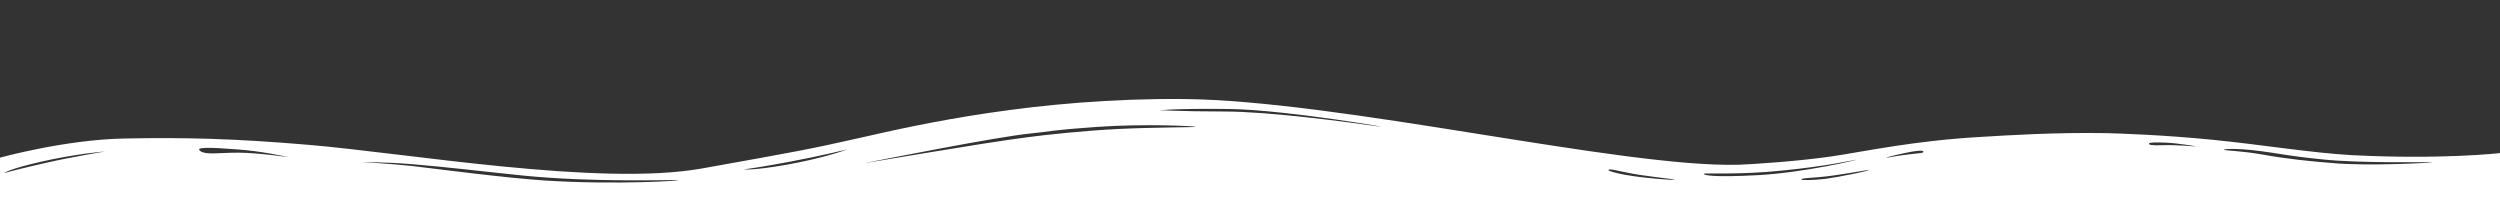 <?xml version="1.0" encoding="UTF-8" standalone="no"?>
<!DOCTYPE svg PUBLIC "-//W3C//DTD SVG 1.1//EN" "http://www.w3.org/Graphics/SVG/1.1/DTD/svg11.dtd">
<!-- Created with Vectornator (http://vectornator.io/) -->
<svg height="100%" stroke-miterlimit="10" style="fill-rule:nonzero;clip-rule:evenodd;stroke-linecap:round;stroke-linejoin:round;" version="1.1" viewBox="0 0 1692 134" width="100%" xml:space="preserve" xmlns="http://www.w3.org/2000/svg" xmlns:vectornator="http://vectornator.io" xmlns:xlink="http://www.w3.org/1999/xlink">
<rect x="0" y="0" width="1692" height="134" fill="#333333" stroke="none"/>
<defs/>
<g id="Layer-1-copy" vectornator:layerName="Layer 1 copy">
<path d="M2.27374e-13 106.705C2.27374e-13 106.705 43.57 94.605 83.56 93.761C124.14 92.917 158.76 93.761 208.29 97.982C275.73 103.61 405.84 126.402 475.07 114.021C544.3 101.64 547.29 101.077 582.5 93.198C621.89 84.194 701.867 66.185 800.94 67.029C906.578 67.873 1098.16 113.74 1176.94 111.489C1185.3 111.207 1216.33 109.238 1239.61 105.861C1262.29 102.484 1295.71 95.168 1341.07 92.635C1360.17 91.51 1390.6 89.54 1425.82 90.103C1434.77 90.384 1463.42 91.228 1497.44 94.605C1531.45 97.982 1563.09 103.328 1591.73 105.017C1653.21 108.112 1692 103.61 1692 103.61L1692 134L2.27374e-13 134L2.27374e-13 106.705ZM135.48 102.203C139.66 105.017 147.42 103.328 161.14 103.328C174.87 103.328 197.55 106.705 195.76 106.424C193.97 106.142 177.26 102.203 159.95 101.077C142.04 99.67 131.9 99.389 135.48 102.203ZM245.3 109.8C245.3 109.8 259.62 110.363 278.72 112.333C297.82 114.584 340.19 120.212 368.84 122.181C417.78 125.277 463.14 122.181 458.96 121.9C454.18 121.618 401.66 123.588 353.92 118.805C334.22 116.835 298.41 112.614 279.91 111.207C260.22 109.519 245.3 109.8 245.3 109.8ZM586.68 110.082C576.53 112.052 664.06 96.856 695.092 92.917C707.625 91.228 734.095 88.415 756.775 87.289C780.051 86.163 809.892 86.163 809.295 85.882C809.295 85.319 774.679 83.631 742.451 85.882C710.222 88.133 711.416 88.977 697.092 90.384C674.41 92.635 596.82 108.112 586.68 110.082ZM503.72 114.584C502.53 114.584 508.49 115.71 532.37 111.489C556.24 107.268 572.36 101.64 573.55 101.077C574.74 100.796 552.66 106.142 534.16 109.519C516.25 112.896 504.32 114.584 503.72 114.584ZM2.98 117.116C3.58 116.835 14.32 114.021 31.63 110.082C48.94 106.142 72.81 102.203 71.62 102.484C70.43 102.484 50.73 104.173 27.45 109.519C4.18 114.865 2.39 117.398 2.98 117.116ZM1505.19 101.359C1504.6 101.921 1516.53 101.921 1532.05 104.735C1547.57 107.549 1564.28 109.238 1578.6 110.363C1602.48 112.614 1648.43 110.082 1646.04 109.8C1644.25 109.519 1597.11 110.645 1571.44 107.831C1558.31 106.424 1557.12 106.424 1537.42 103.328C1517.73 100.233 1505.79 100.514 1505.19 101.359ZM1256.32 108.112C1253.93 108.393 1235.43 112.614 1206.18 115.428C1176.94 118.523 1153.07 116.835 1153.07 117.679C1153.07 118.523 1159.04 120.212 1190.07 118.523C1221.11 116.835 1258.71 107.831 1256.32 108.112ZM1264.67 115.147C1263.48 114.865 1244.38 118.805 1230.65 119.93C1216.93 120.774 1219.31 121.337 1219.31 121.618C1219.31 121.9 1225.88 122.181 1235.43 121.056C1245.58 119.649 1265.87 115.428 1264.67 115.147ZM1133.37 121.618C1132.78 121.056 1112.48 119.367 1099.95 116.554C1087.42 113.74 1089.21 114.865 1088.61 115.147C1088.01 115.428 1093.38 117.398 1102.93 118.805C1112.48 120.493 1133.97 122.181 1133.37 121.618ZM1301.68 102.766C1302.27 101.921 1299.89 101.359 1290.34 103.328C1280.79 105.298 1274.82 106.986 1277.21 106.705C1279.59 106.424 1282.58 105.58 1292.13 104.454C1302.27 103.328 1301.08 103.61 1301.68 102.766ZM1486.1 99.108C1487.29 99.108 1473.56 96.856 1466.4 96.575C1459.24 96.294 1454.46 96.294 1454.46 97.138C1454.46 97.982 1455.06 98.545 1464.01 98.263C1473.56 97.982 1484.9 99.108 1486.1 99.108ZM783.632 74.627C784.229 74.345 797.956 75.471 828.394 75.471C858.235 75.471 909.562 82.224 931.048 85.319C952.533 88.415 871.365 74.345 832.571 73.782C793.778 73.22 783.035 74.908 783.632 74.627Z" fill="#ffffff" fill-rule="nonzero" opacity="1" stroke="none" vectornator:layerName="path"/>
</g>
</svg>
